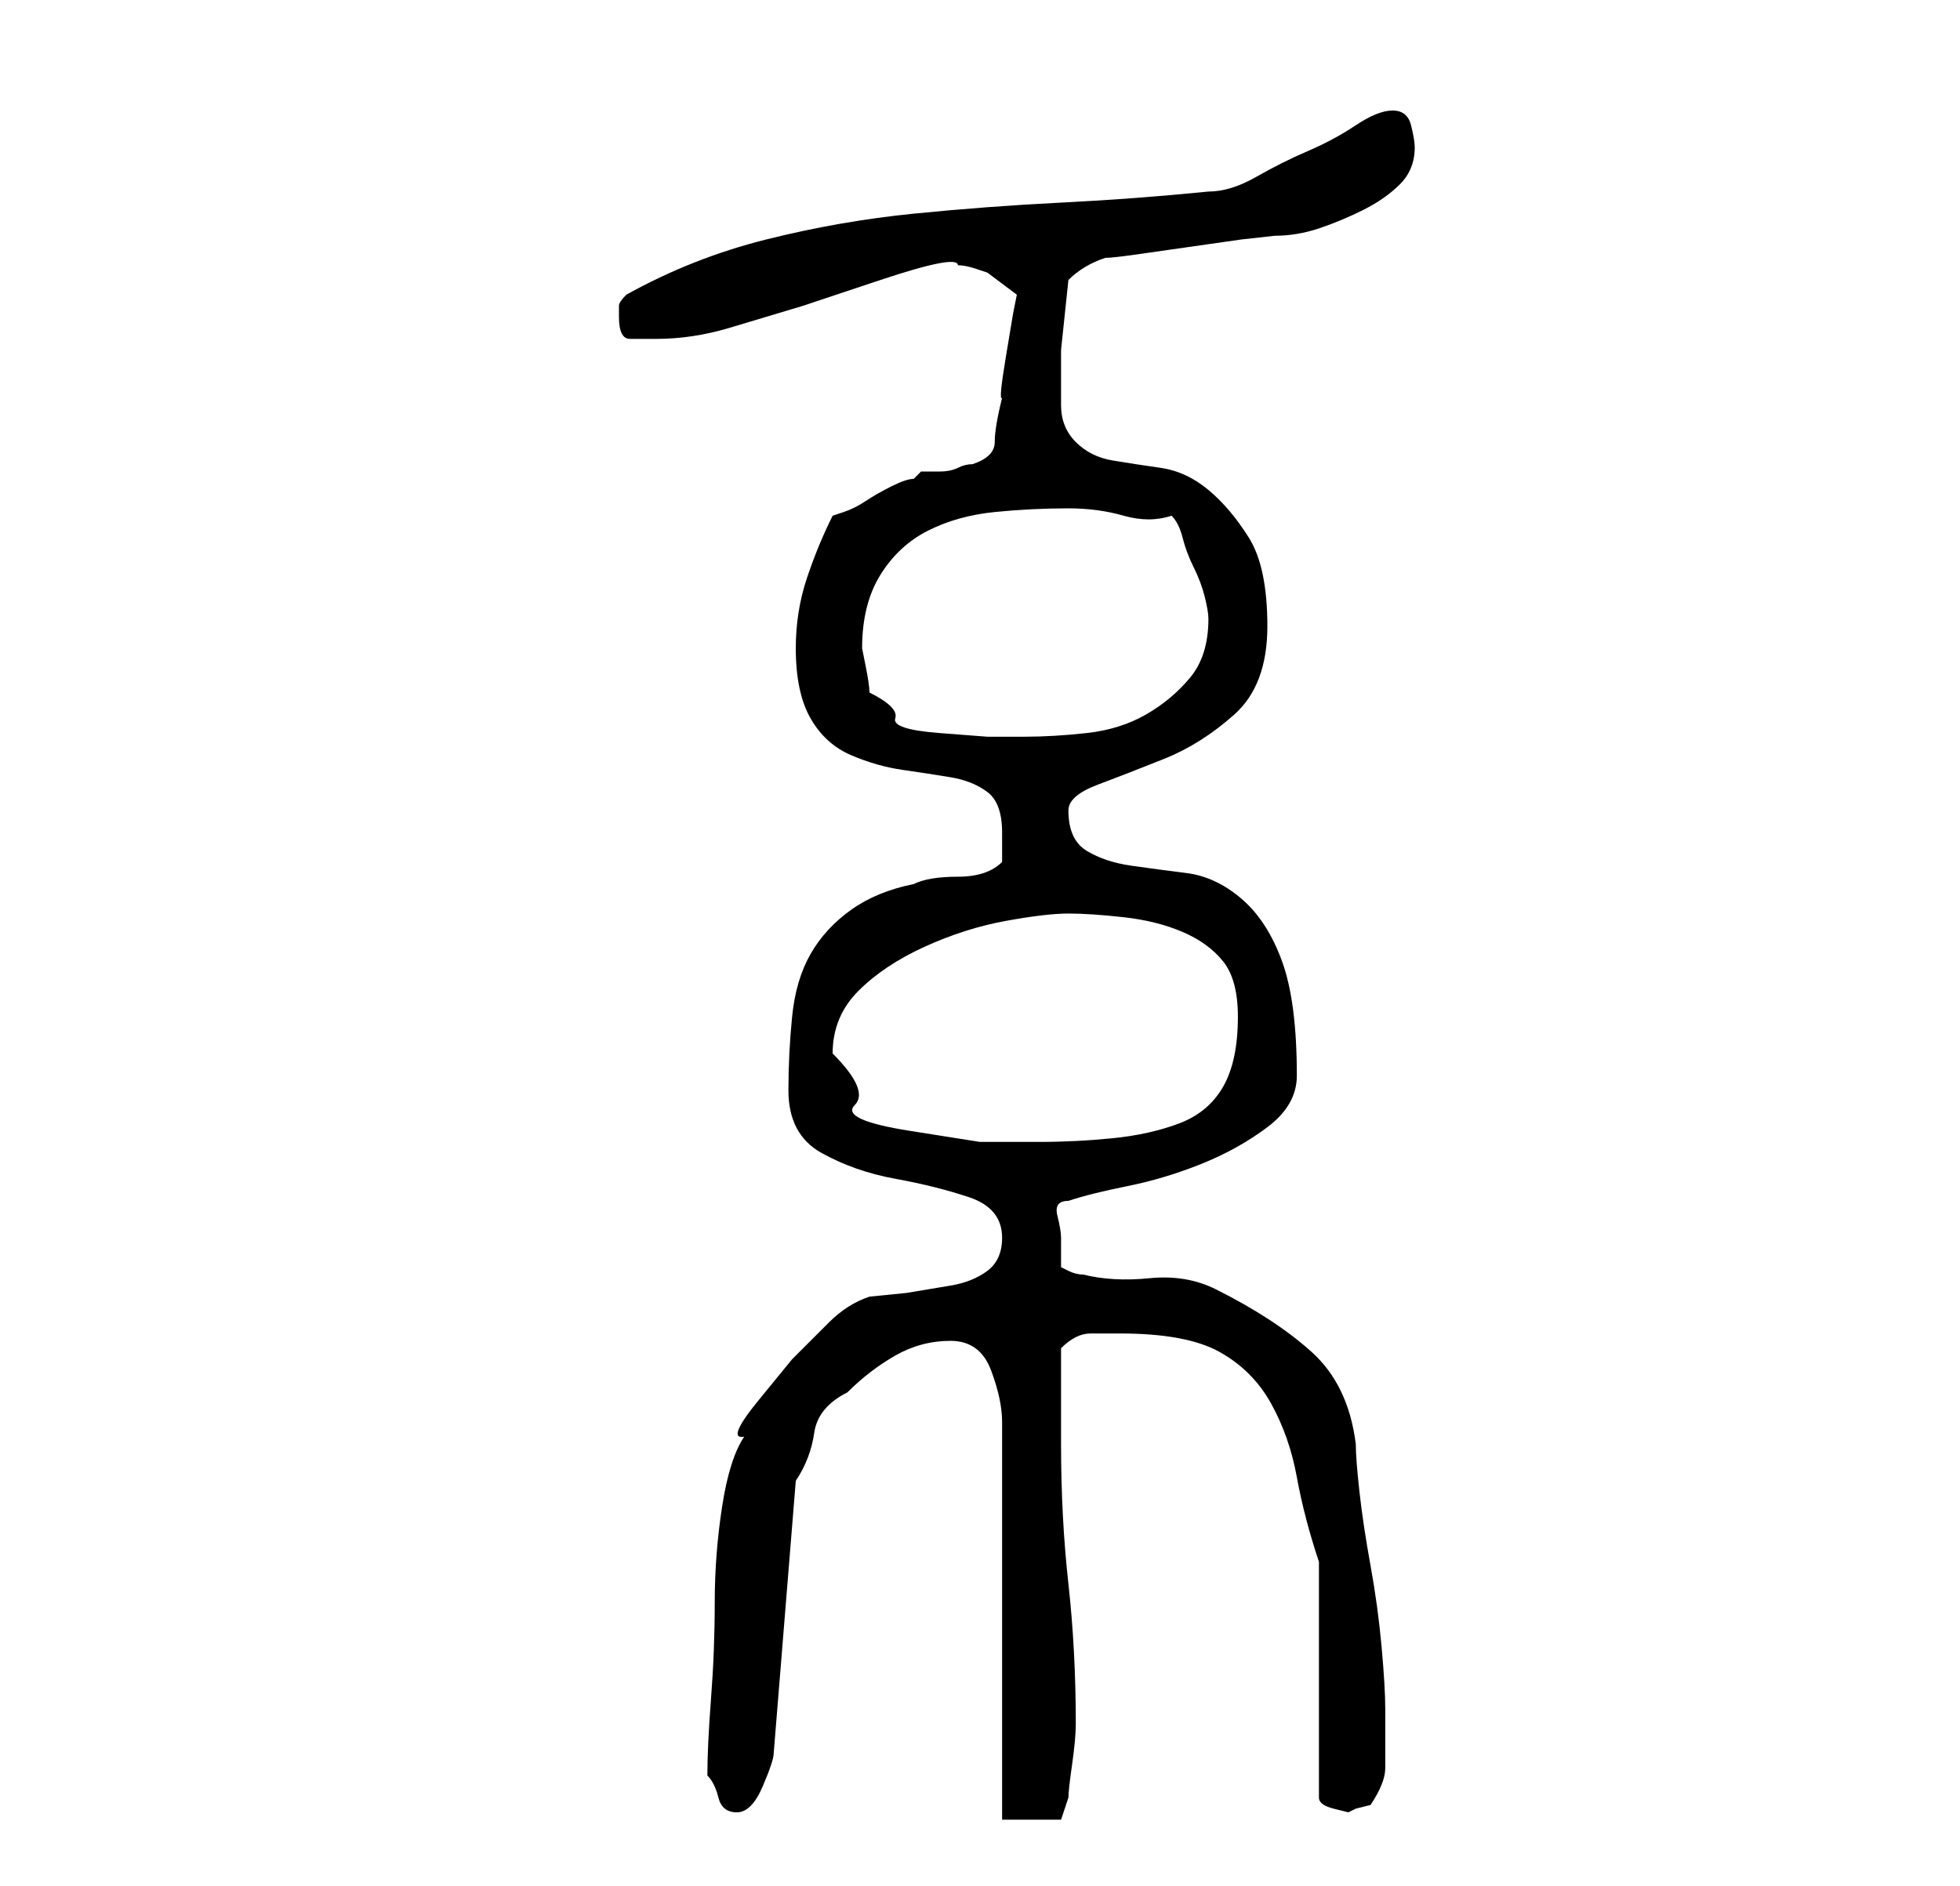 <?xml version="1.0" standalone="no"?>
<!DOCTYPE svg PUBLIC "-//W3C//DTD SVG 1.1//EN" "http://www.w3.org/Graphics/SVG/1.1/DTD/svg11.dtd" >
<svg xmlns="http://www.w3.org/2000/svg" xmlns:xlink="http://www.w3.org/1999/xlink" version="1.1" viewBox="-10 0 266 256">
   <path fill="currentColor"
d="M119 182q4 0 5.5 4t1.5 7v54h8l1 -3q0 -1 0.5 -4.5t0.5 -5.5q0 -10 -1 -19t-1 -19v-13q2 -2 4 -2h4q9 0 13.5 2.5t7 7t3.5 10t3 11.5v32q0 1 2 1.5l2 0.5l1 -0.5t2 -0.5q2 -3 2 -5v-5v-3q0 -3 -0.5 -8.5t-1.5 -11t-1.5 -10t-0.5 -6.5q-1 -8 -6 -12.5t-13 -8.5
q-4 -2 -9 -1.5t-9 -0.5q-1 0 -2 -0.5l-1 -0.5v-4q0 -1 -0.5 -3t1.5 -2q3 -1 8 -2t10 -3t9 -5t4 -7q0 -10 -2 -15.5t-5.5 -8.5t-7.5 -3.5t-7.5 -1t-6 -2t-2.5 -5.5q0 -2 4 -3.5t9 -3.5t9.5 -6t4.5 -12t-2.5 -12t-5.5 -6.5t-6.5 -3t-6.5 -1t-5 -2.5t-2 -5v-7.5t1 -9.5
q2 -2 5 -3q1 0 4.5 -0.5l7 -1l7 -1t4.5 -0.5q3 0 6 -1t6 -2.5t5 -3.5t2 -5q0 -1 -0.5 -3t-2.5 -2t-5 2t-6.5 3.5t-7 3.5t-6.5 2q-10 1 -20 1.5t-20 1.5t-20 3.5t-19 7.5q-1 1 -1 1.5v1.5q0 3 1.5 3h3.5q5 0 10 -1.5l10 -3t10.5 -3.5t10.5 -2q1 0 2.5 0.5l1.5 0.5l4 3
l-0.5 2.5t-1 6t-0.5 5.5q-1 4 -1 6t-3 3q-1 0 -2 0.5t-2.5 0.5h-2.5t-1 1q-1 0 -3 1t-3.5 2t-3 1.5l-1.5 0.5q-2 4 -3.5 8.5t-1.5 9.5q0 6 2 9.5t5.5 5t7 2t6.5 1t5 2t2 5.5v1.5v2.5q-2 2 -6 2t-6 1q-5 1 -8.5 3.5t-5.5 6t-2.5 8.5t-0.5 10q0 6 4.5 8.5t10 3.5t10 2.5
t4.5 5.5q0 3 -2 4.5t-5 2l-6 1t-5 0.5q-3 1 -5.5 3.5l-5 5t-4.5 5.5t-2 5q-2 3 -3 9.5t-1 13t-0.5 13t-0.5 10.5q1 1 1.5 3t2.5 2t3.5 -3.5t1.5 -4.5l3 -37q2 -3 2.5 -6.5t4.5 -5.5q3 -3 6.5 -5t7.5 -2zM103 143q0 -5 3.5 -8.5t9 -6t11 -3.5t8.5 -1t7.5 0.5t8 2t5.5 4t2 7.5
q0 6 -2 9.5t-6 5t-9 2t-10 0.5h-8t-9.5 -1.5t-7.5 -3.5t-3 -7zM108 94q0 -1 -0.5 -3.5l-0.5 -2.5q0 -6 2.5 -10t6.5 -6t9 -2.5t10 -0.5q4 0 7.5 1t6.5 0q1 1 1.5 3t1.5 4t1.5 4t0.5 3q0 5 -2.5 8t-6 5t-8 2.5t-8.5 0.5h-5t-6.5 -0.5t-6 -2t-3.5 -3.5z" />
</svg>
